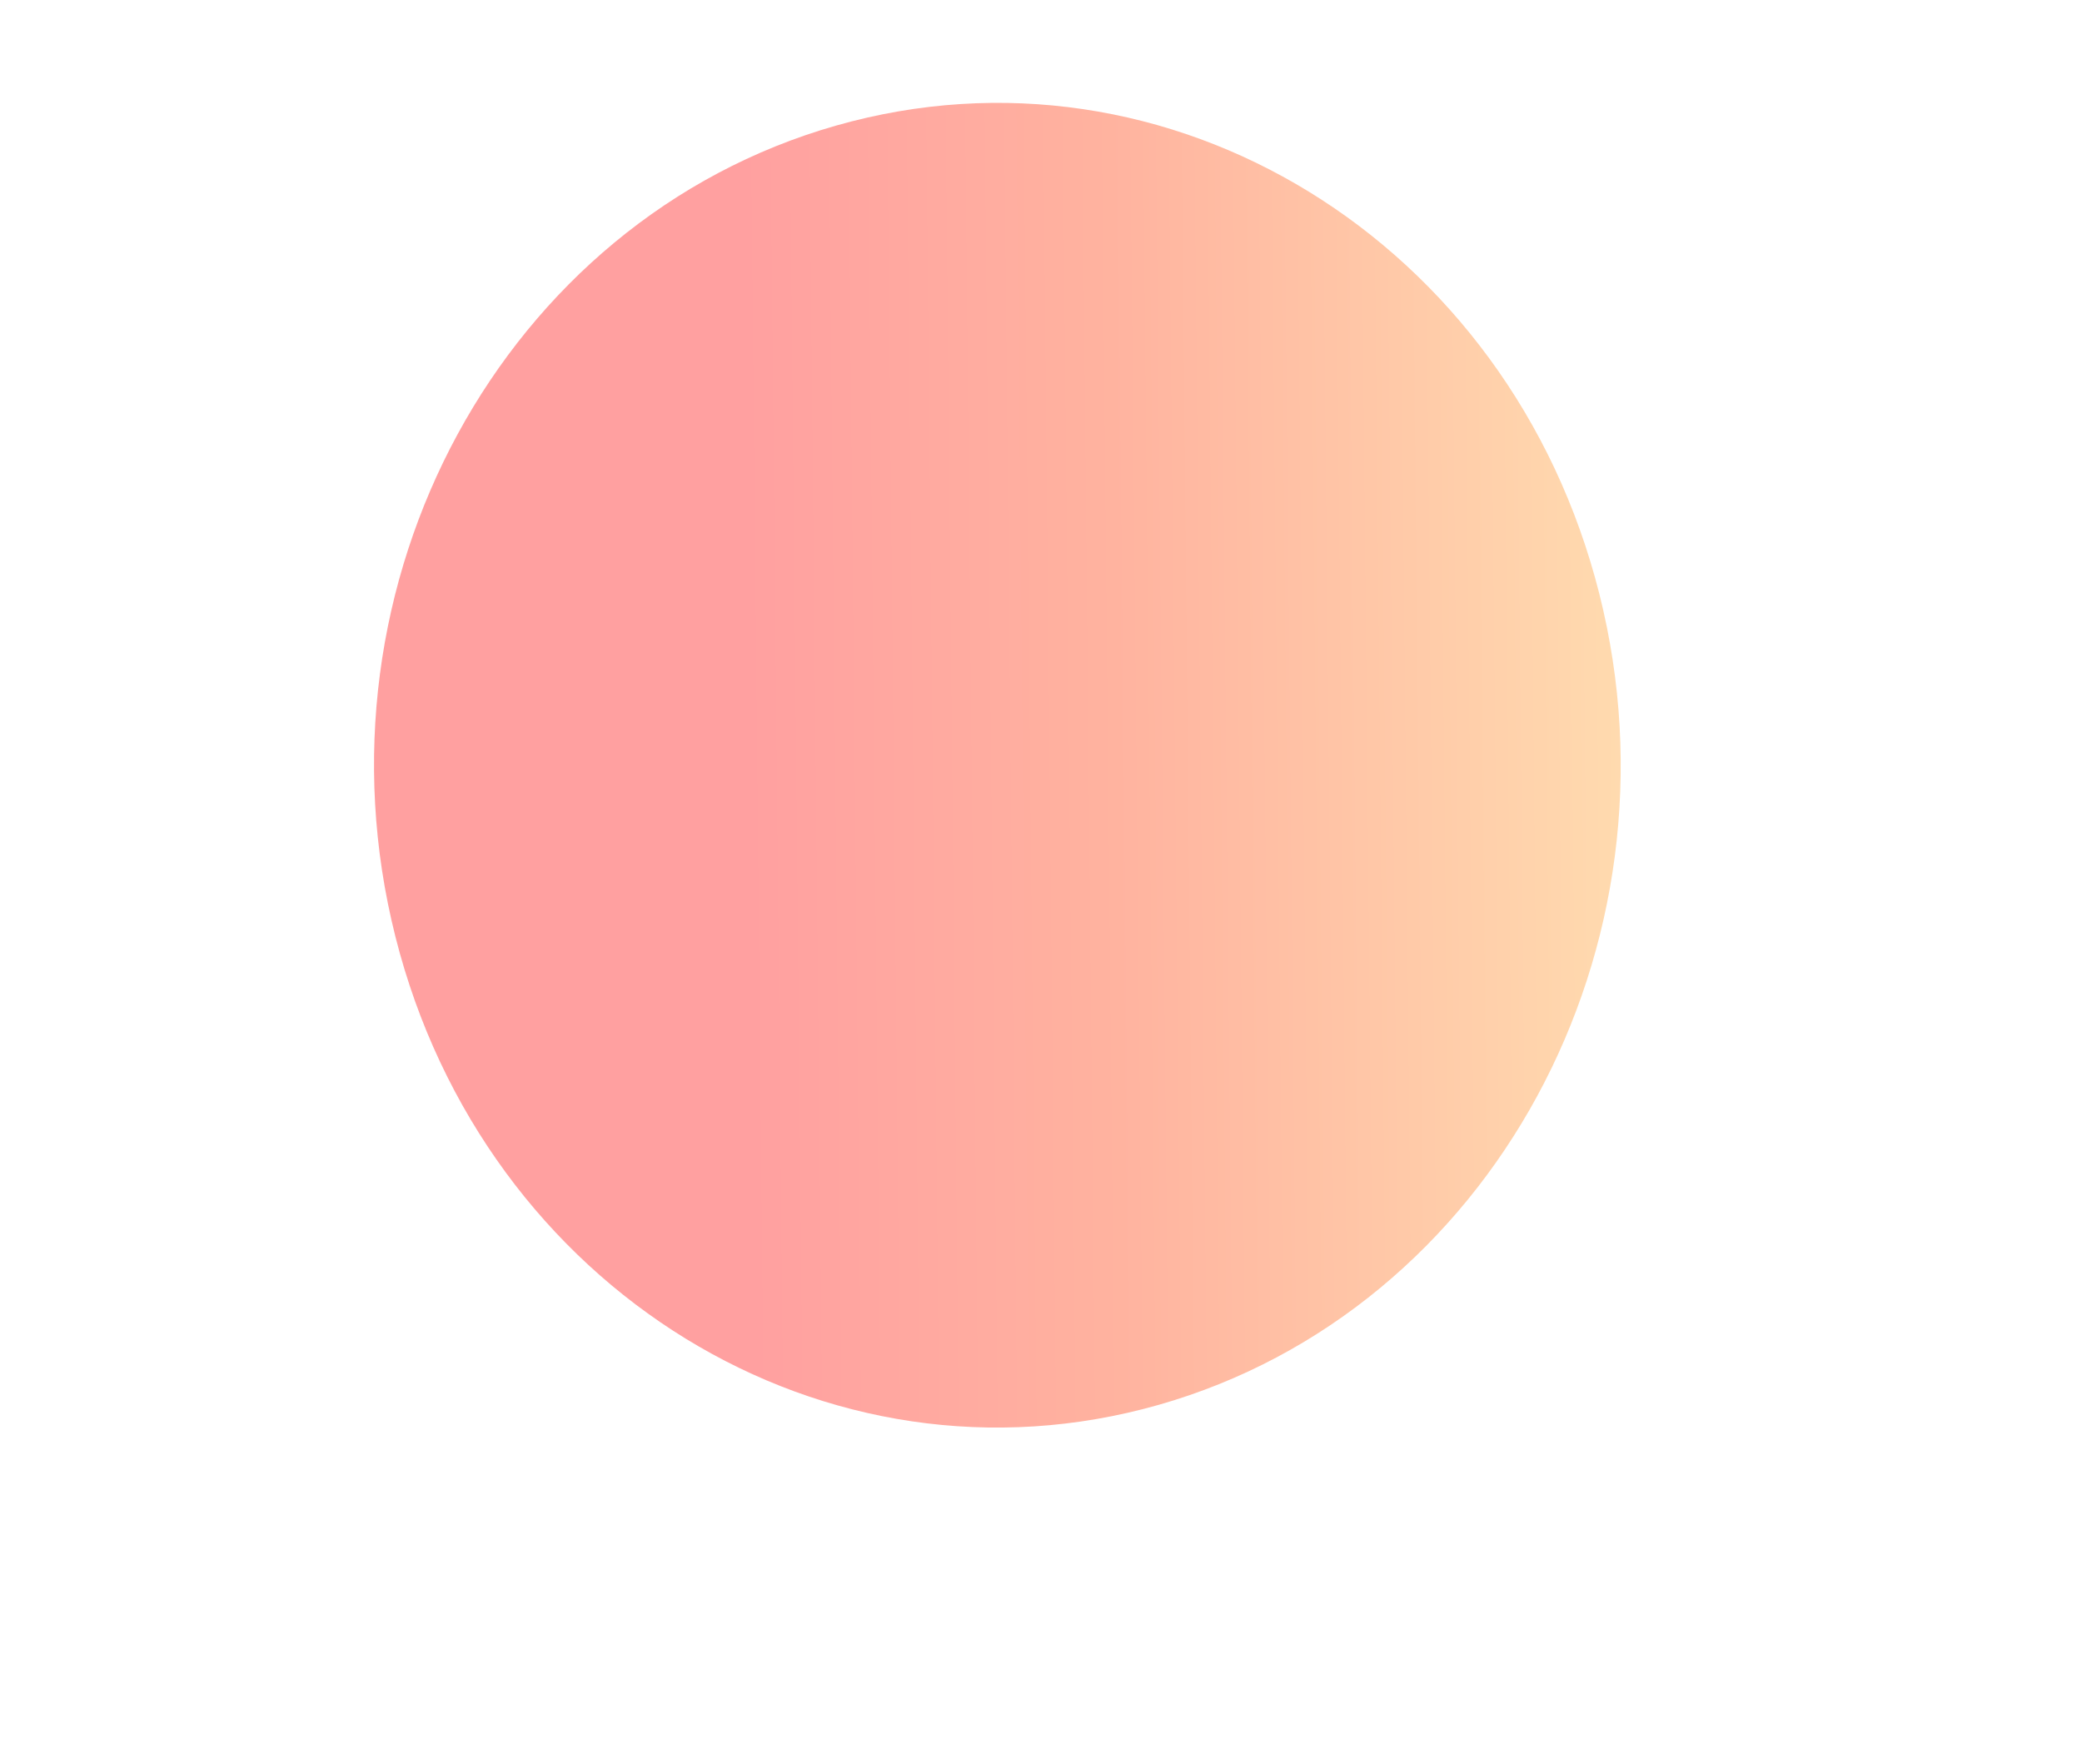 <svg width="668" height="566" viewBox="0 0 668 566" fill="none" xmlns="http://www.w3.org/2000/svg">
<g opacity="0.5" filter="url(#filter0_f_908_9)">
<path d="M268.249 40.292C161.582 70.659 98.281 187.152 126.863 300.485C155.444 413.819 265.084 481.076 371.751 450.708C478.418 420.341 541.719 303.848 513.137 190.515C484.556 77.181 374.916 9.924 268.249 40.292Z" fill="url(#paint0_linear_908_9)"/>
</g>
<defs>
<filter id="filter0_f_908_9" x="0" y="-87" width="640" height="665" filterUnits="userSpaceOnUse" color-interpolation-filters="sRGB">
<feFlood flood-opacity="0" result="BackgroundImageFix"/>
<feBlend mode="normal" in="SourceGraphic" in2="BackgroundImageFix" result="shape"/>
<feGaussianBlur stdDeviation="60" result="effect1_foregroundBlur_908_9"/>
</filter>
<linearGradient id="paint0_linear_908_9" x1="242.142" y1="320.826" x2="612.917" y2="317.15" gradientUnits="userSpaceOnUse">
<stop stop-color="#FF4242"/>
<stop offset="0.312" stop-color="#FF6740"/>
<stop offset="0.313" stop-color="#FF6740"/>
<stop offset="0.995" stop-color="#FFE270"/>
</linearGradient>
</defs>
</svg>
